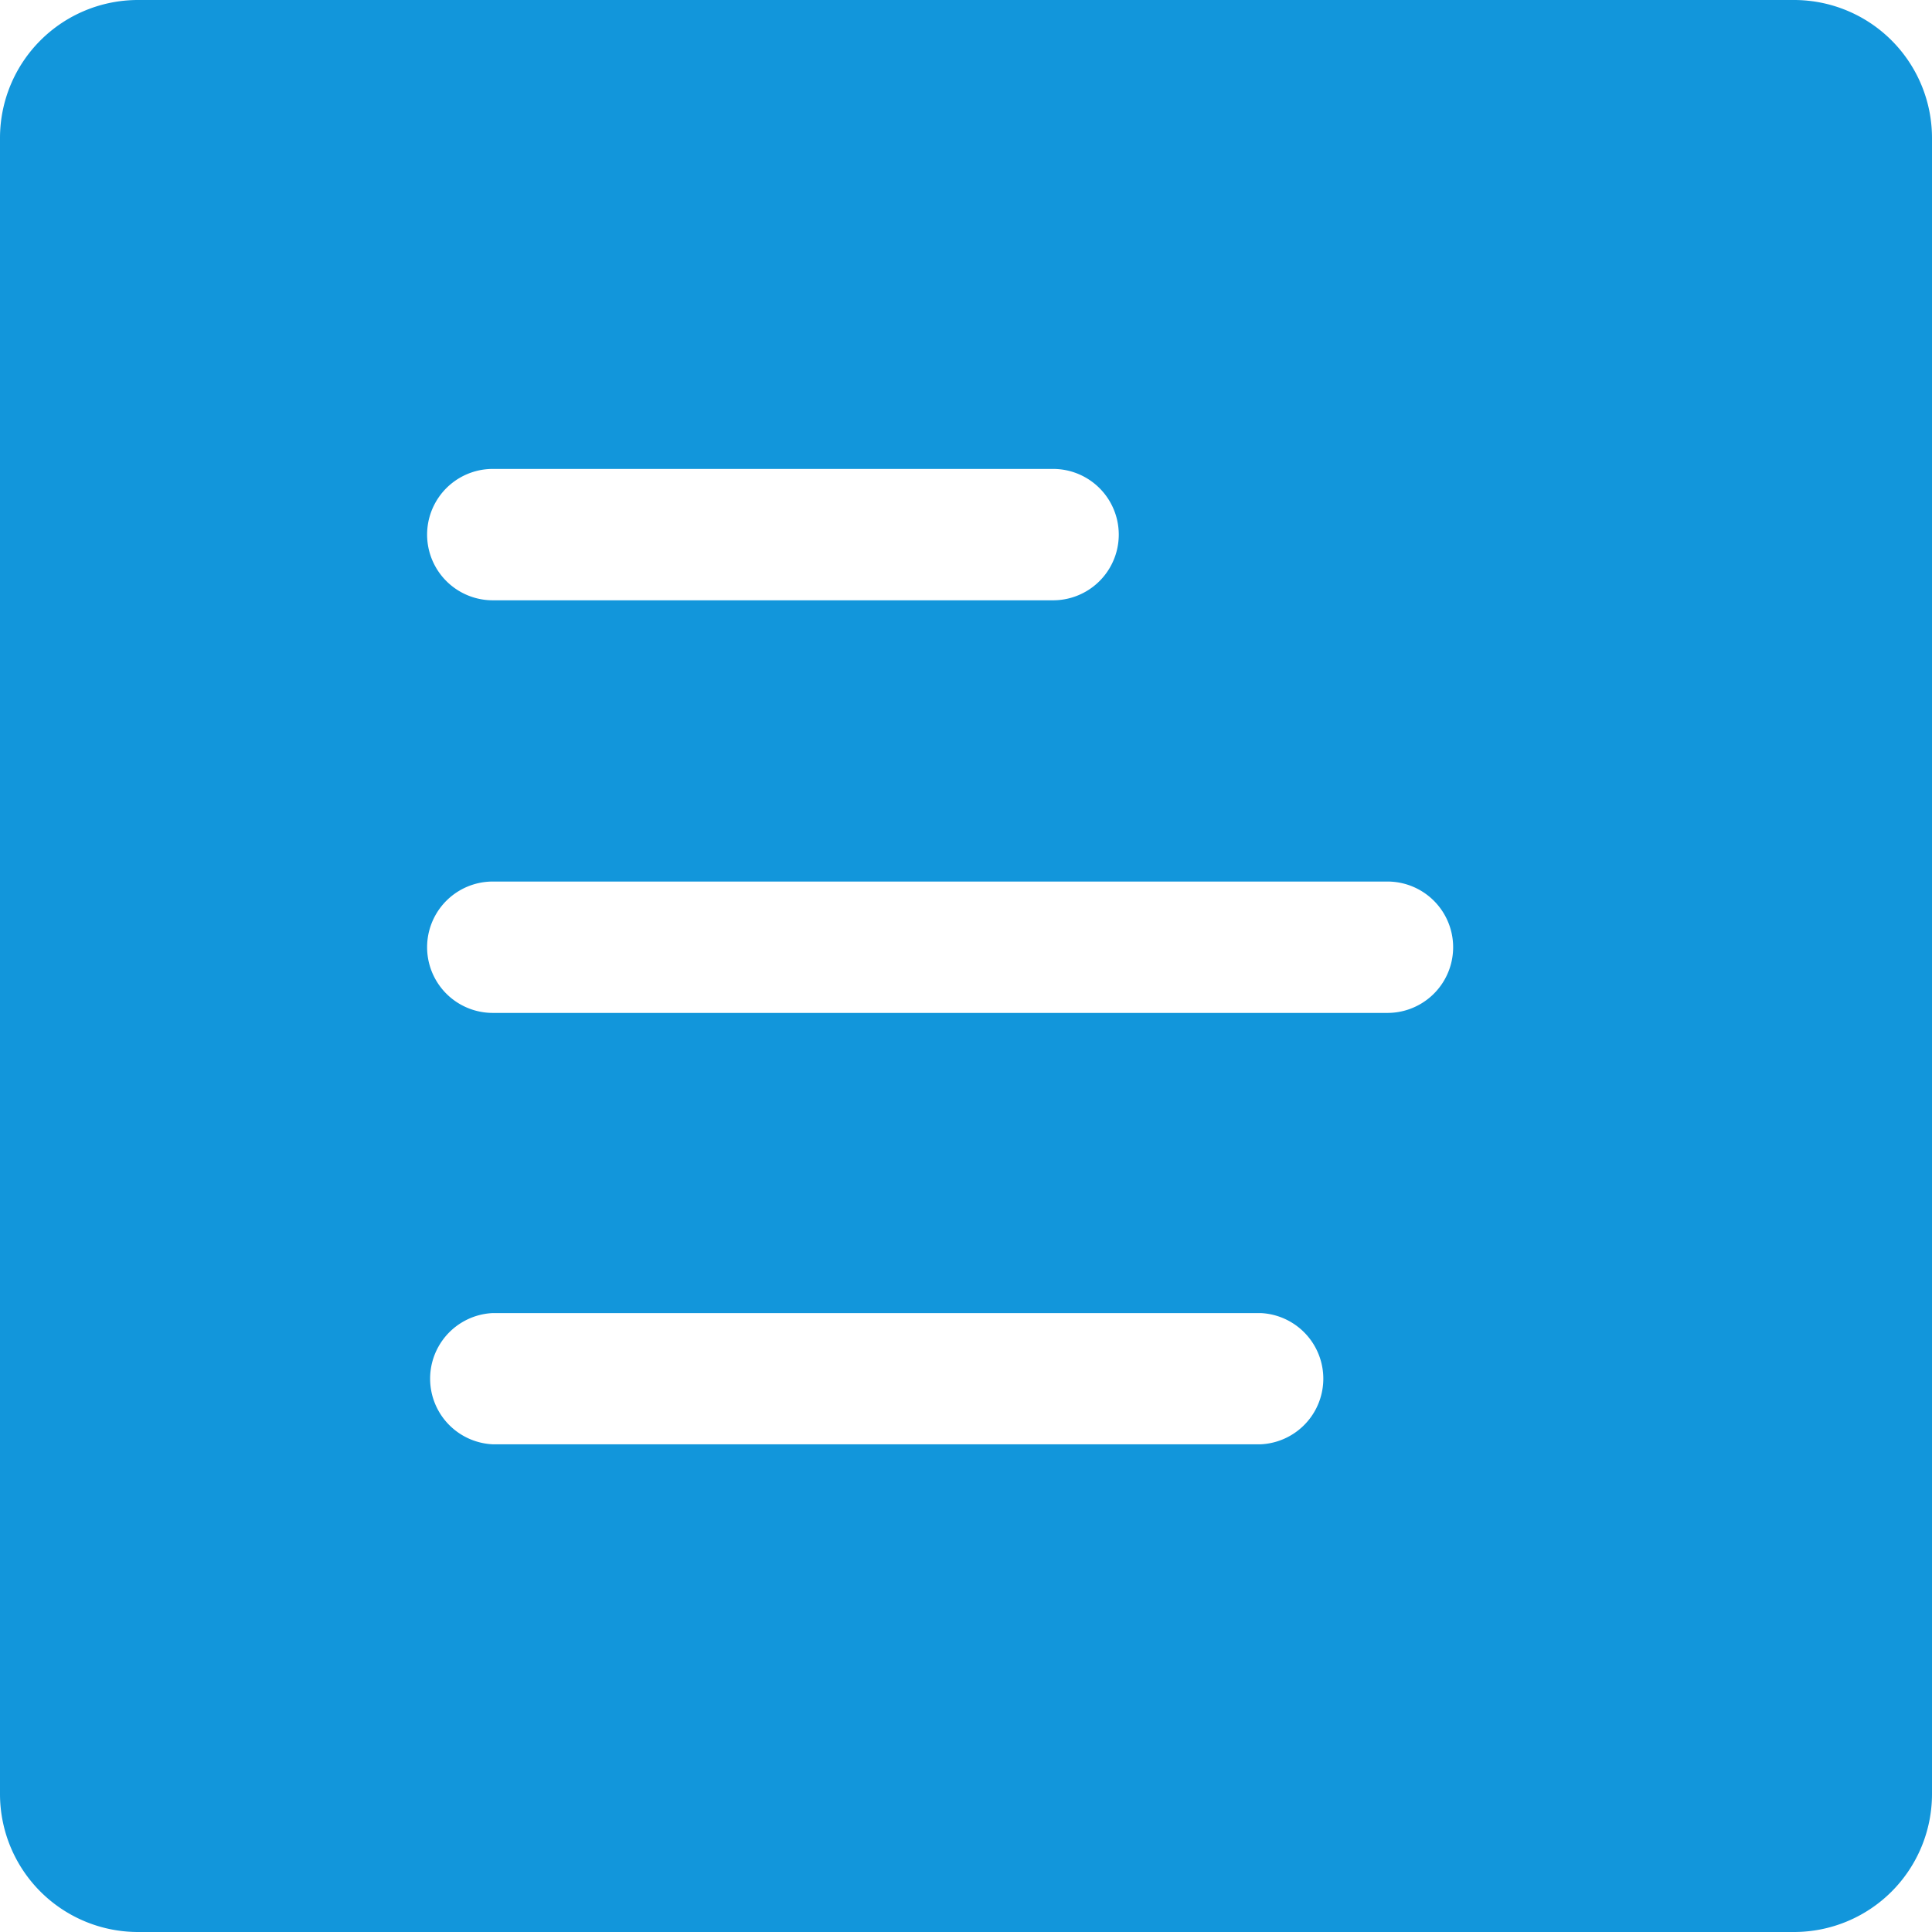 <?xml version="1.0" standalone="no"?><!DOCTYPE svg PUBLIC "-//W3C//DTD SVG 1.1//EN" "http://www.w3.org/Graphics/SVG/1.1/DTD/svg11.dtd"><svg t="1580700955604" class="icon" viewBox="0 0 1024 1024" version="1.1" xmlns="http://www.w3.org/2000/svg" p-id="7463" xmlns:xlink="http://www.w3.org/1999/xlink" width="200" height="200"><defs><style type="text/css"></style></defs><path d="M73.143 0h877.714a73.143 73.143 0 0 1 73.143 73.143v877.714a73.143 73.143 0 0 1-73.143 73.143H73.143a73.143 73.143 0 0 1-73.143-73.143V73.143a73.143 73.143 0 0 1 73.143-73.143z m188.05 248.539a34.816 34.816 0 0 0 0 69.632h296.96a34.816 34.816 0 1 0 0-69.632h-296.96z m0 218.697a34.816 34.816 0 0 0 0 69.632h474.185a34.816 34.816 0 0 0 0-69.632H261.193z m0 228.718a34.816 34.816 0 0 0 0 69.559h406.967a34.816 34.816 0 0 0 0-69.559H261.193z" fill="#1296db" p-id="7464"></path></svg>